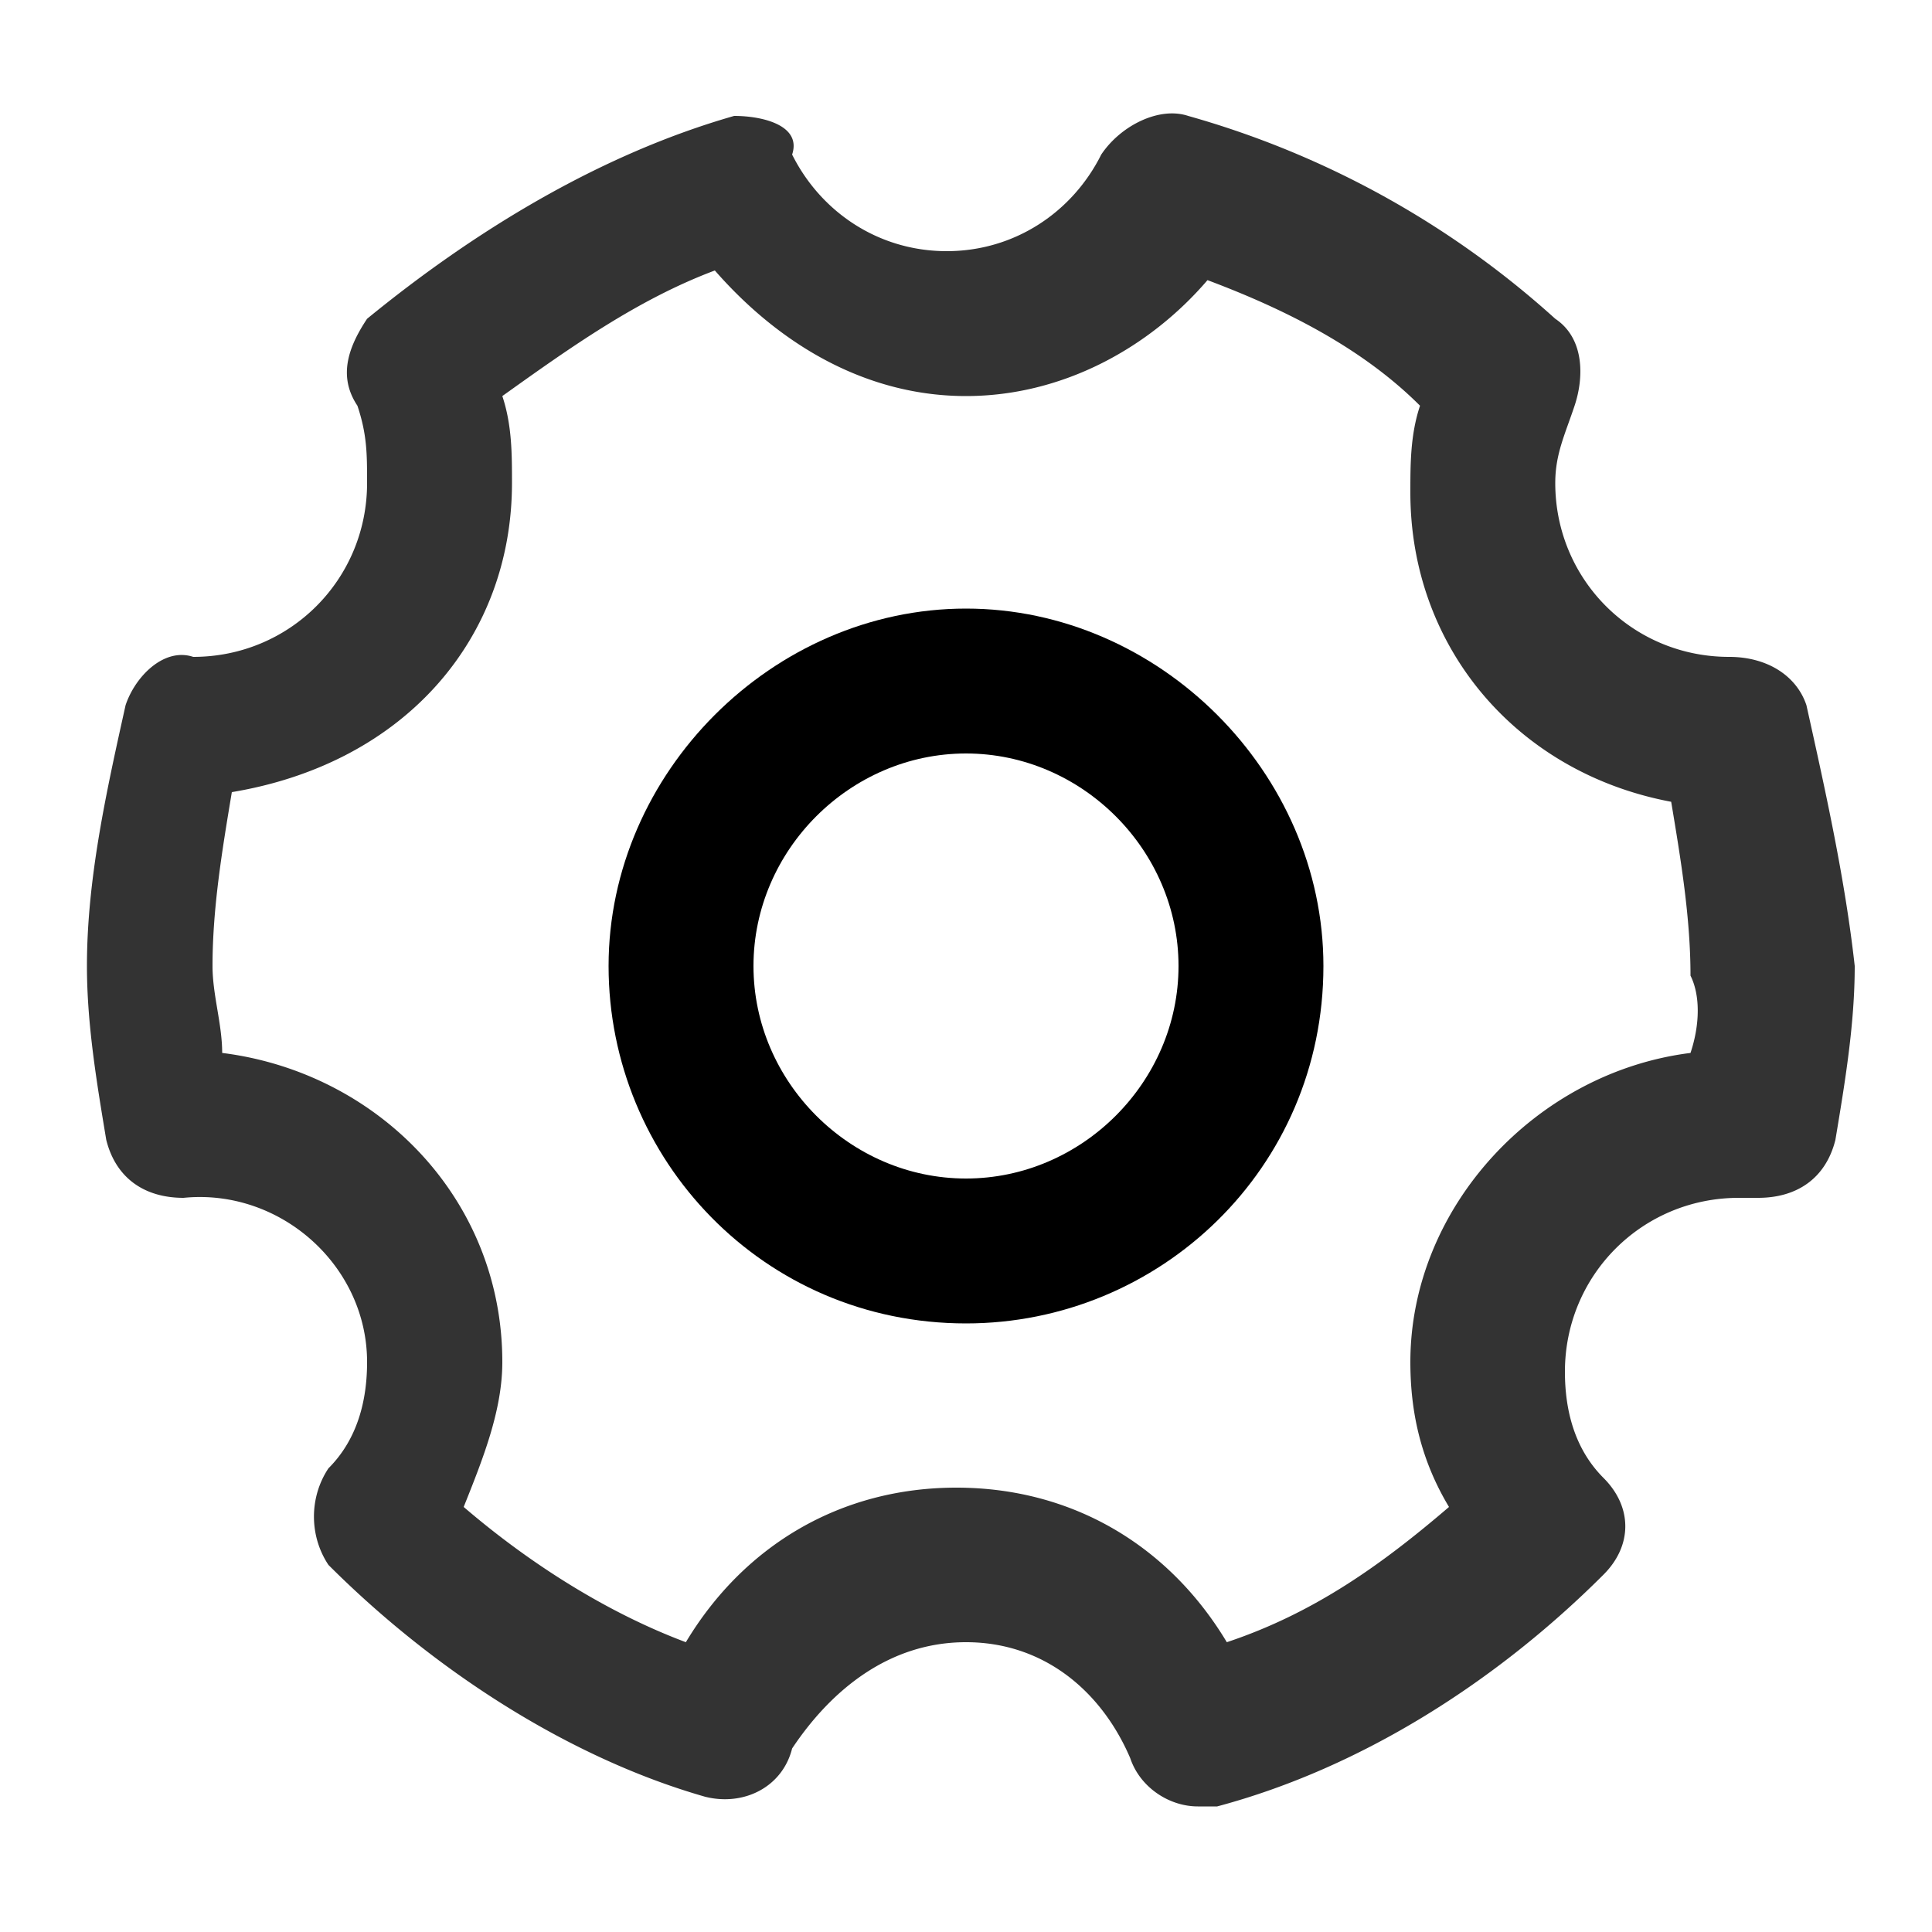 <svg t="1692668662884" class="icon" viewBox="0 0 1024 1024" version="1.1" xmlns="http://www.w3.org/2000/svg" p-id="2258" width="200" height="200"><path d="M957.44 373.76c-5.12-15.36-20.48-25.6-40.96-25.6-51.2 0-92.16-40.96-92.16-92.16 0-15.36 5.12-25.6 10.24-40.96s5.12-35.84-10.24-46.08A486.4 486.4 0 0 0 629.76 61.44c-15.36-5.12-35.84 5.12-46.08 20.48-15.36 30.72-46.08 51.2-81.92 51.2s-66.56-20.48-81.92-51.2c5.12-15.36-15.36-20.48-30.72-20.48-71.68 20.48-138.24 61.44-194.56 107.52-10.24 15.36-15.36 30.72-5.12 46.08 5.12 15.36 5.12 25.6 5.12 40.96 0 51.2-40.96 92.16-92.16 92.16-15.36-5.12-30.72 10.24-35.84 25.6C56.32 419.84 46.08 465.92 46.08 512c0 30.72 5.12 61.44 10.24 92.16 5.12 20.48 20.48 30.72 40.96 30.72 51.2-5.12 97.28 35.84 97.28 87.04 0 20.48-5.12 40.96-20.48 56.32-10.24 15.36-10.24 35.84 0 51.2 56.32 56.32 128 102.4 199.68 122.88 20.48 5.12 40.96-5.12 46.08-25.6C440.32 896 471.04 870.4 512 870.4s71.68 25.6 87.04 61.44c5.12 15.36 20.48 25.6 35.84 25.6h10.24c76.8-20.48 148.48-66.56 204.8-122.88 15.36-15.36 15.36-35.84 0-51.2s-20.48-35.84-20.48-56.32c0-51.2 40.96-92.16 92.16-92.16h10.24c20.48 0 35.84-10.24 40.96-30.72 5.12-30.72 10.24-61.44 10.24-92.16-5.12-46.08-15.36-92.16-25.6-138.24zM896 558.08C814.08 568.32 747.52 640 747.52 721.92c0 25.6 5.12 51.2 20.48 76.8-35.84 30.72-71.68 56.32-117.76 71.68-30.72-51.2-81.92-81.92-143.36-81.92S394.24 819.2 363.52 870.4c-40.96-15.36-81.92-40.96-117.76-71.68 10.24-25.6 20.48-51.2 20.48-76.8 0-87.04-66.56-153.6-148.48-163.84 0-15.36-5.12-30.72-5.12-46.08 0-30.72 5.12-61.44 10.24-92.16 92.16-15.36 148.48-81.92 148.48-163.84 0-15.36 0-30.72-5.12-46.08 35.84-25.6 71.68-51.2 112.64-66.56 35.84 40.96 81.92 66.56 133.12 66.56s97.28-25.6 128-61.44c40.96 15.36 81.92 35.84 112.64 66.56-5.12 15.36-5.12 30.72-5.12 46.08 0 81.92 56.32 148.48 138.24 163.84 5.12 30.72 10.24 61.44 10.24 92.16 5.12 10.24 5.12 25.6 0 40.96z" fill="#333333" p-id="2259"></path><path d="M512 322.56c-102.4 0-189.44 87.04-189.44 189.44S404.48 701.44 512 701.44c102.4 0 189.44-81.92 189.44-189.44 0-102.4-87.04-189.44-189.44-189.44z m0 302.08c-61.44 0-112.64-51.2-112.64-112.64S450.56 399.36 512 399.36 624.64 450.56 624.64 512 573.44 624.64 512 624.64z" p-id="2260"></path></svg>